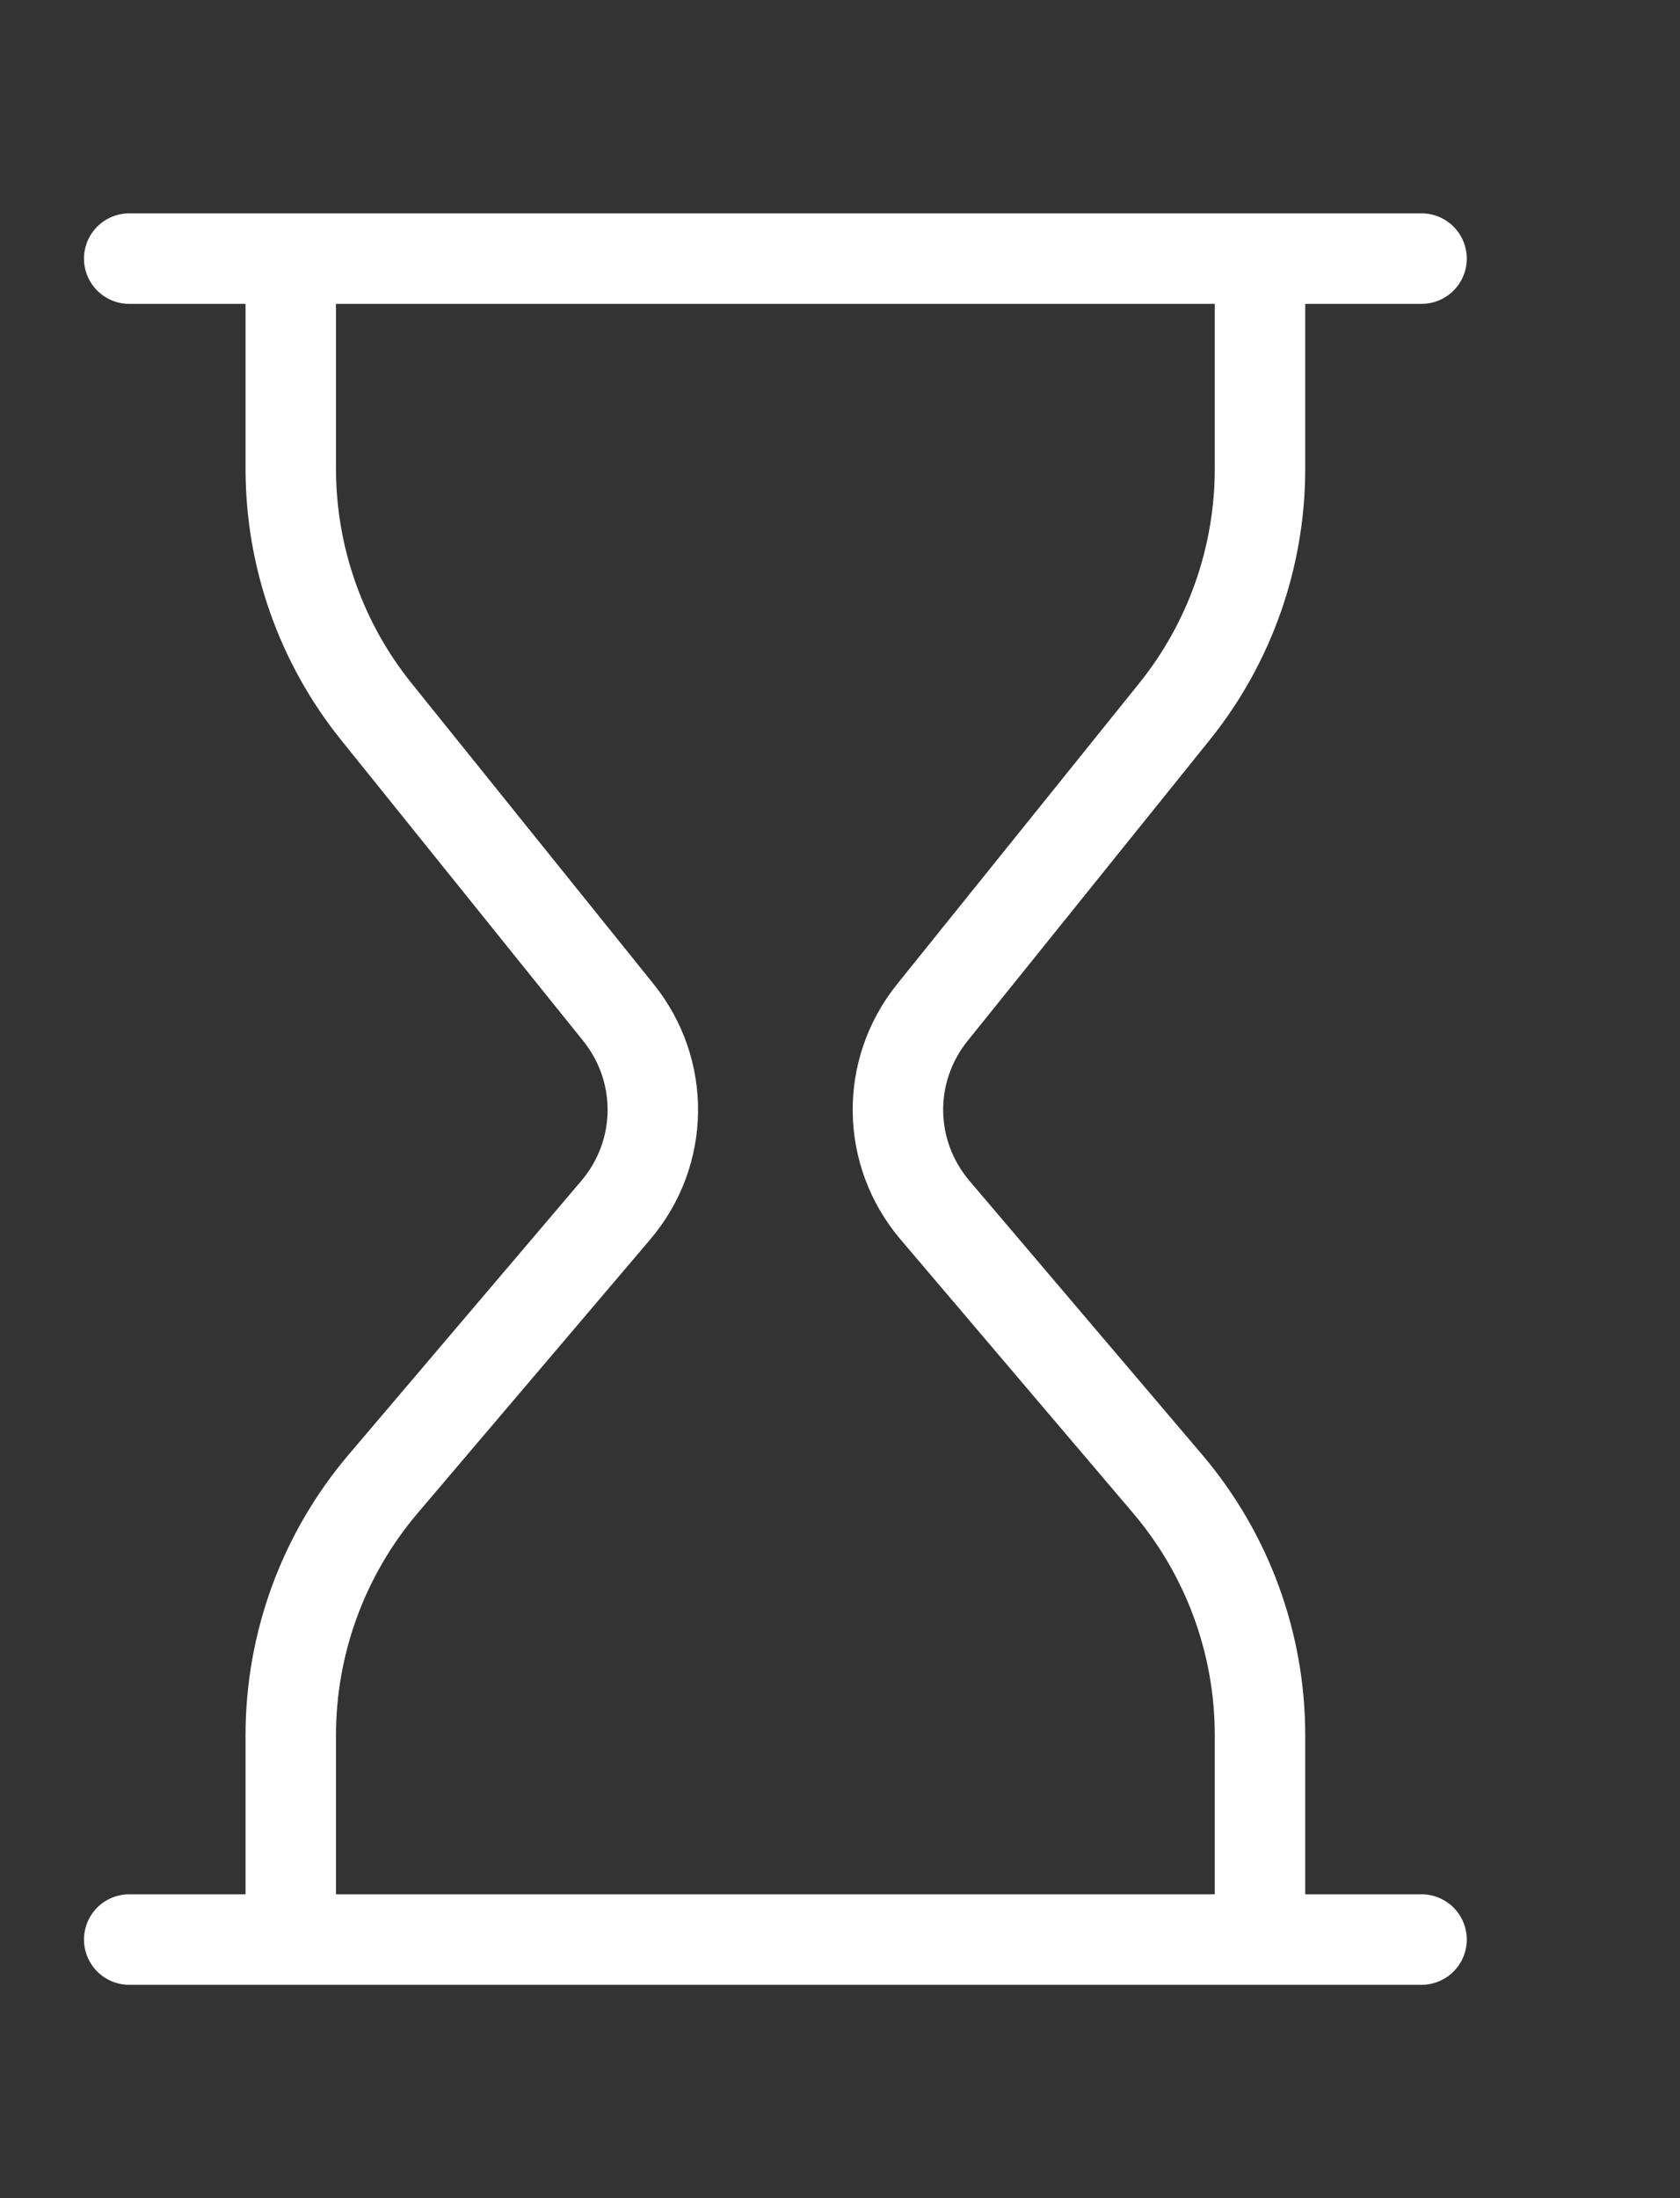 <svg width="13" height="17" viewBox="0 0 13 17" fill="none" xmlns="http://www.w3.org/2000/svg">
<rect x="0" y="0" width="13" height="17" fill="#333333" stroke="none"/>
<g clip-path="url(#clip0_512_166)">
<path d="M1 2H11M1 15H11M9.75 2V3.625C9.75 4.309 9.516 4.973 9.086 5.506L7.215 7.83C6.852 8.281 6.86 8.918 7.236 9.36L9.036 11.477C9.497 12.02 9.75 12.708 9.75 13.42V15M2.25 2V3.625C2.25 4.309 2.484 4.973 2.914 5.506L4.785 7.83C5.148 8.281 5.14 8.918 4.764 9.36L2.964 11.477C2.503 12.02 2.25 12.708 2.25 13.42V15" stroke="white" stroke-width="0.7" stroke-linecap="round" stroke-linejoin="round"/>
</g>
<defs>
<clipPath id="clip0_512_166">
<rect width="12" height="15" fill="white" transform="translate(0 1)"/>
</clipPath>
</defs>
</svg>
